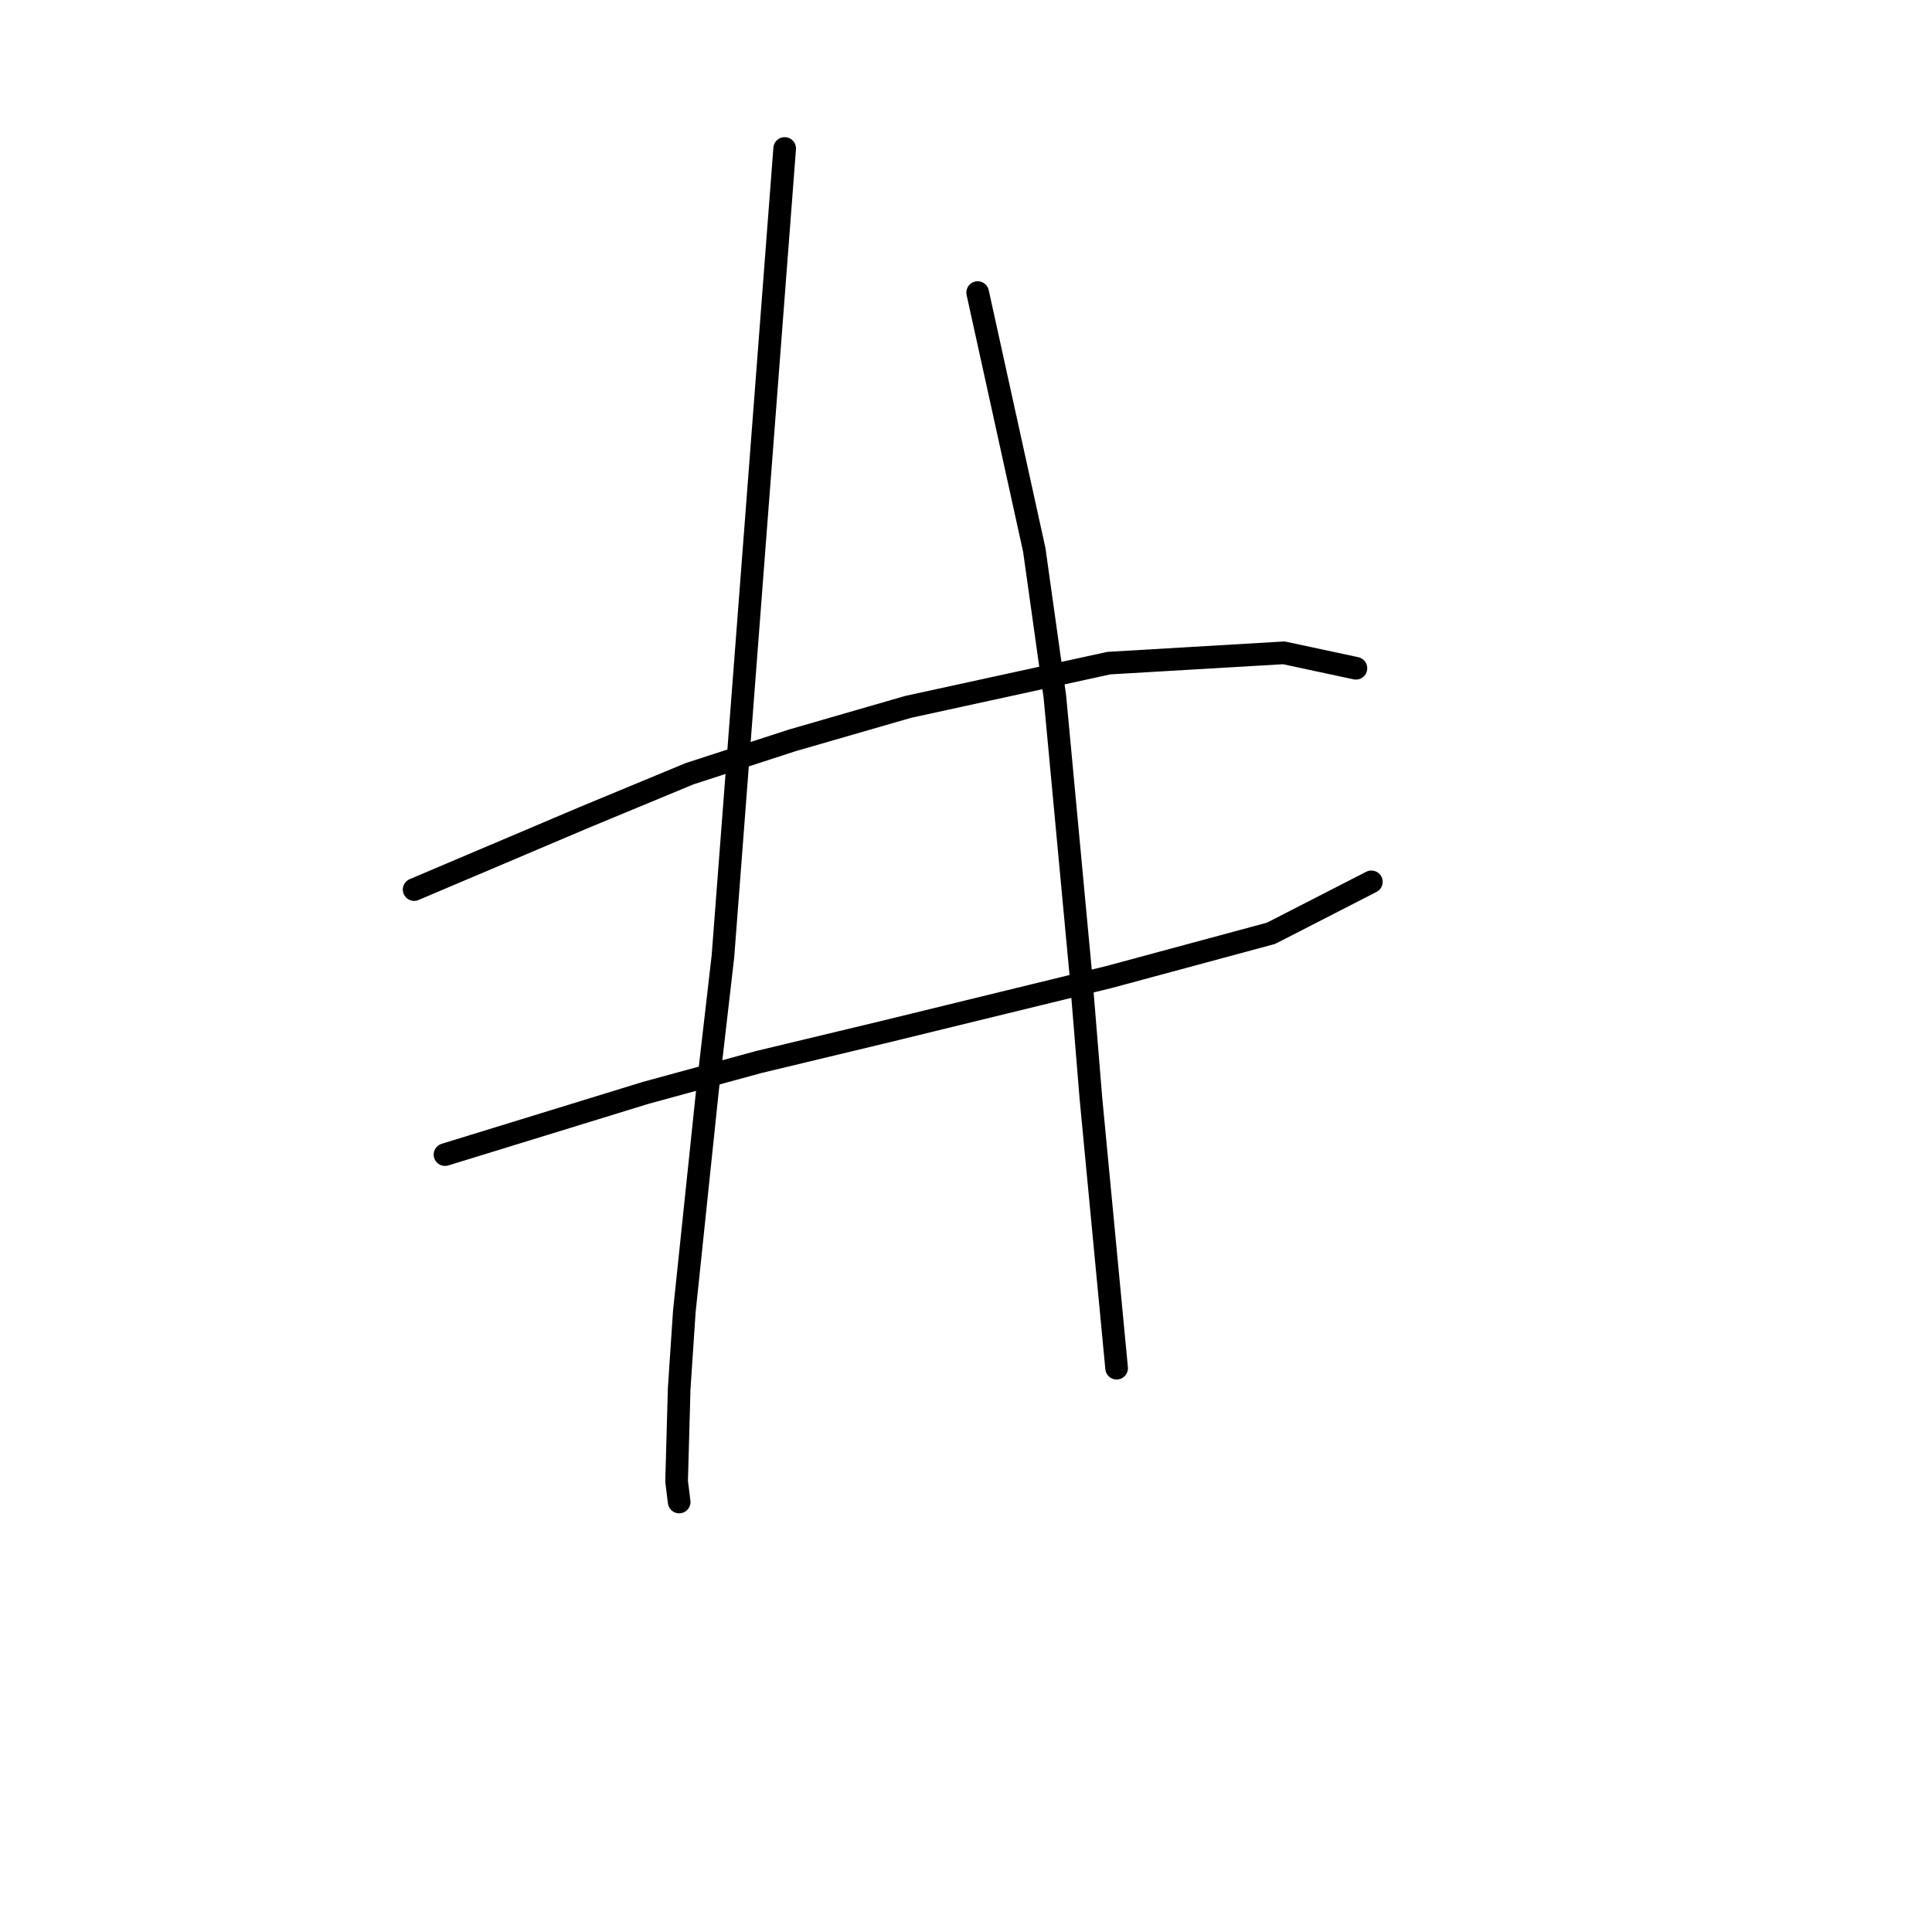<?xml version="1.0" standalone="no"?>
    <svg width="256" height="256" xmlns="http://www.w3.org/2000/svg" version="1.1">
    <polyline stroke="black" stroke-width="3" stroke-linecap="round" fill="transparent" stroke-linejoin="round" points="54.875 117.872 66.127 113.098 77.379 108.325 91.358 102.528 104.997 98.096 120.34 93.663 146.935 87.867 170.121 86.503 179.668 88.549 179.668 88.549 " />
        <polyline stroke="black" stroke-width="3" stroke-linecap="round" fill="transparent" stroke-linejoin="round" points="58.966 152.991 72.264 148.9 85.562 144.808 100.564 140.717 117.612 136.625 132.956 132.874 146.935 129.465 168.416 123.668 181.714 116.849 181.714 116.849 " />
        <polyline stroke="black" stroke-width="3" stroke-linecap="round" fill="transparent" stroke-linejoin="round" points="103.974 19.674 99.882 73.205 95.791 126.737 93.745 144.467 90.676 173.79 89.994 184.019 89.653 196.294 89.994 199.022 89.994 199.022 " />
        <polyline stroke="black" stroke-width="3" stroke-linecap="round" fill="transparent" stroke-linejoin="round" points="129.546 38.768 133.297 55.816 137.047 72.865 139.775 92.3 143.185 128.783 144.549 145.49 147.958 181.291 147.958 181.291 " />
        </svg>